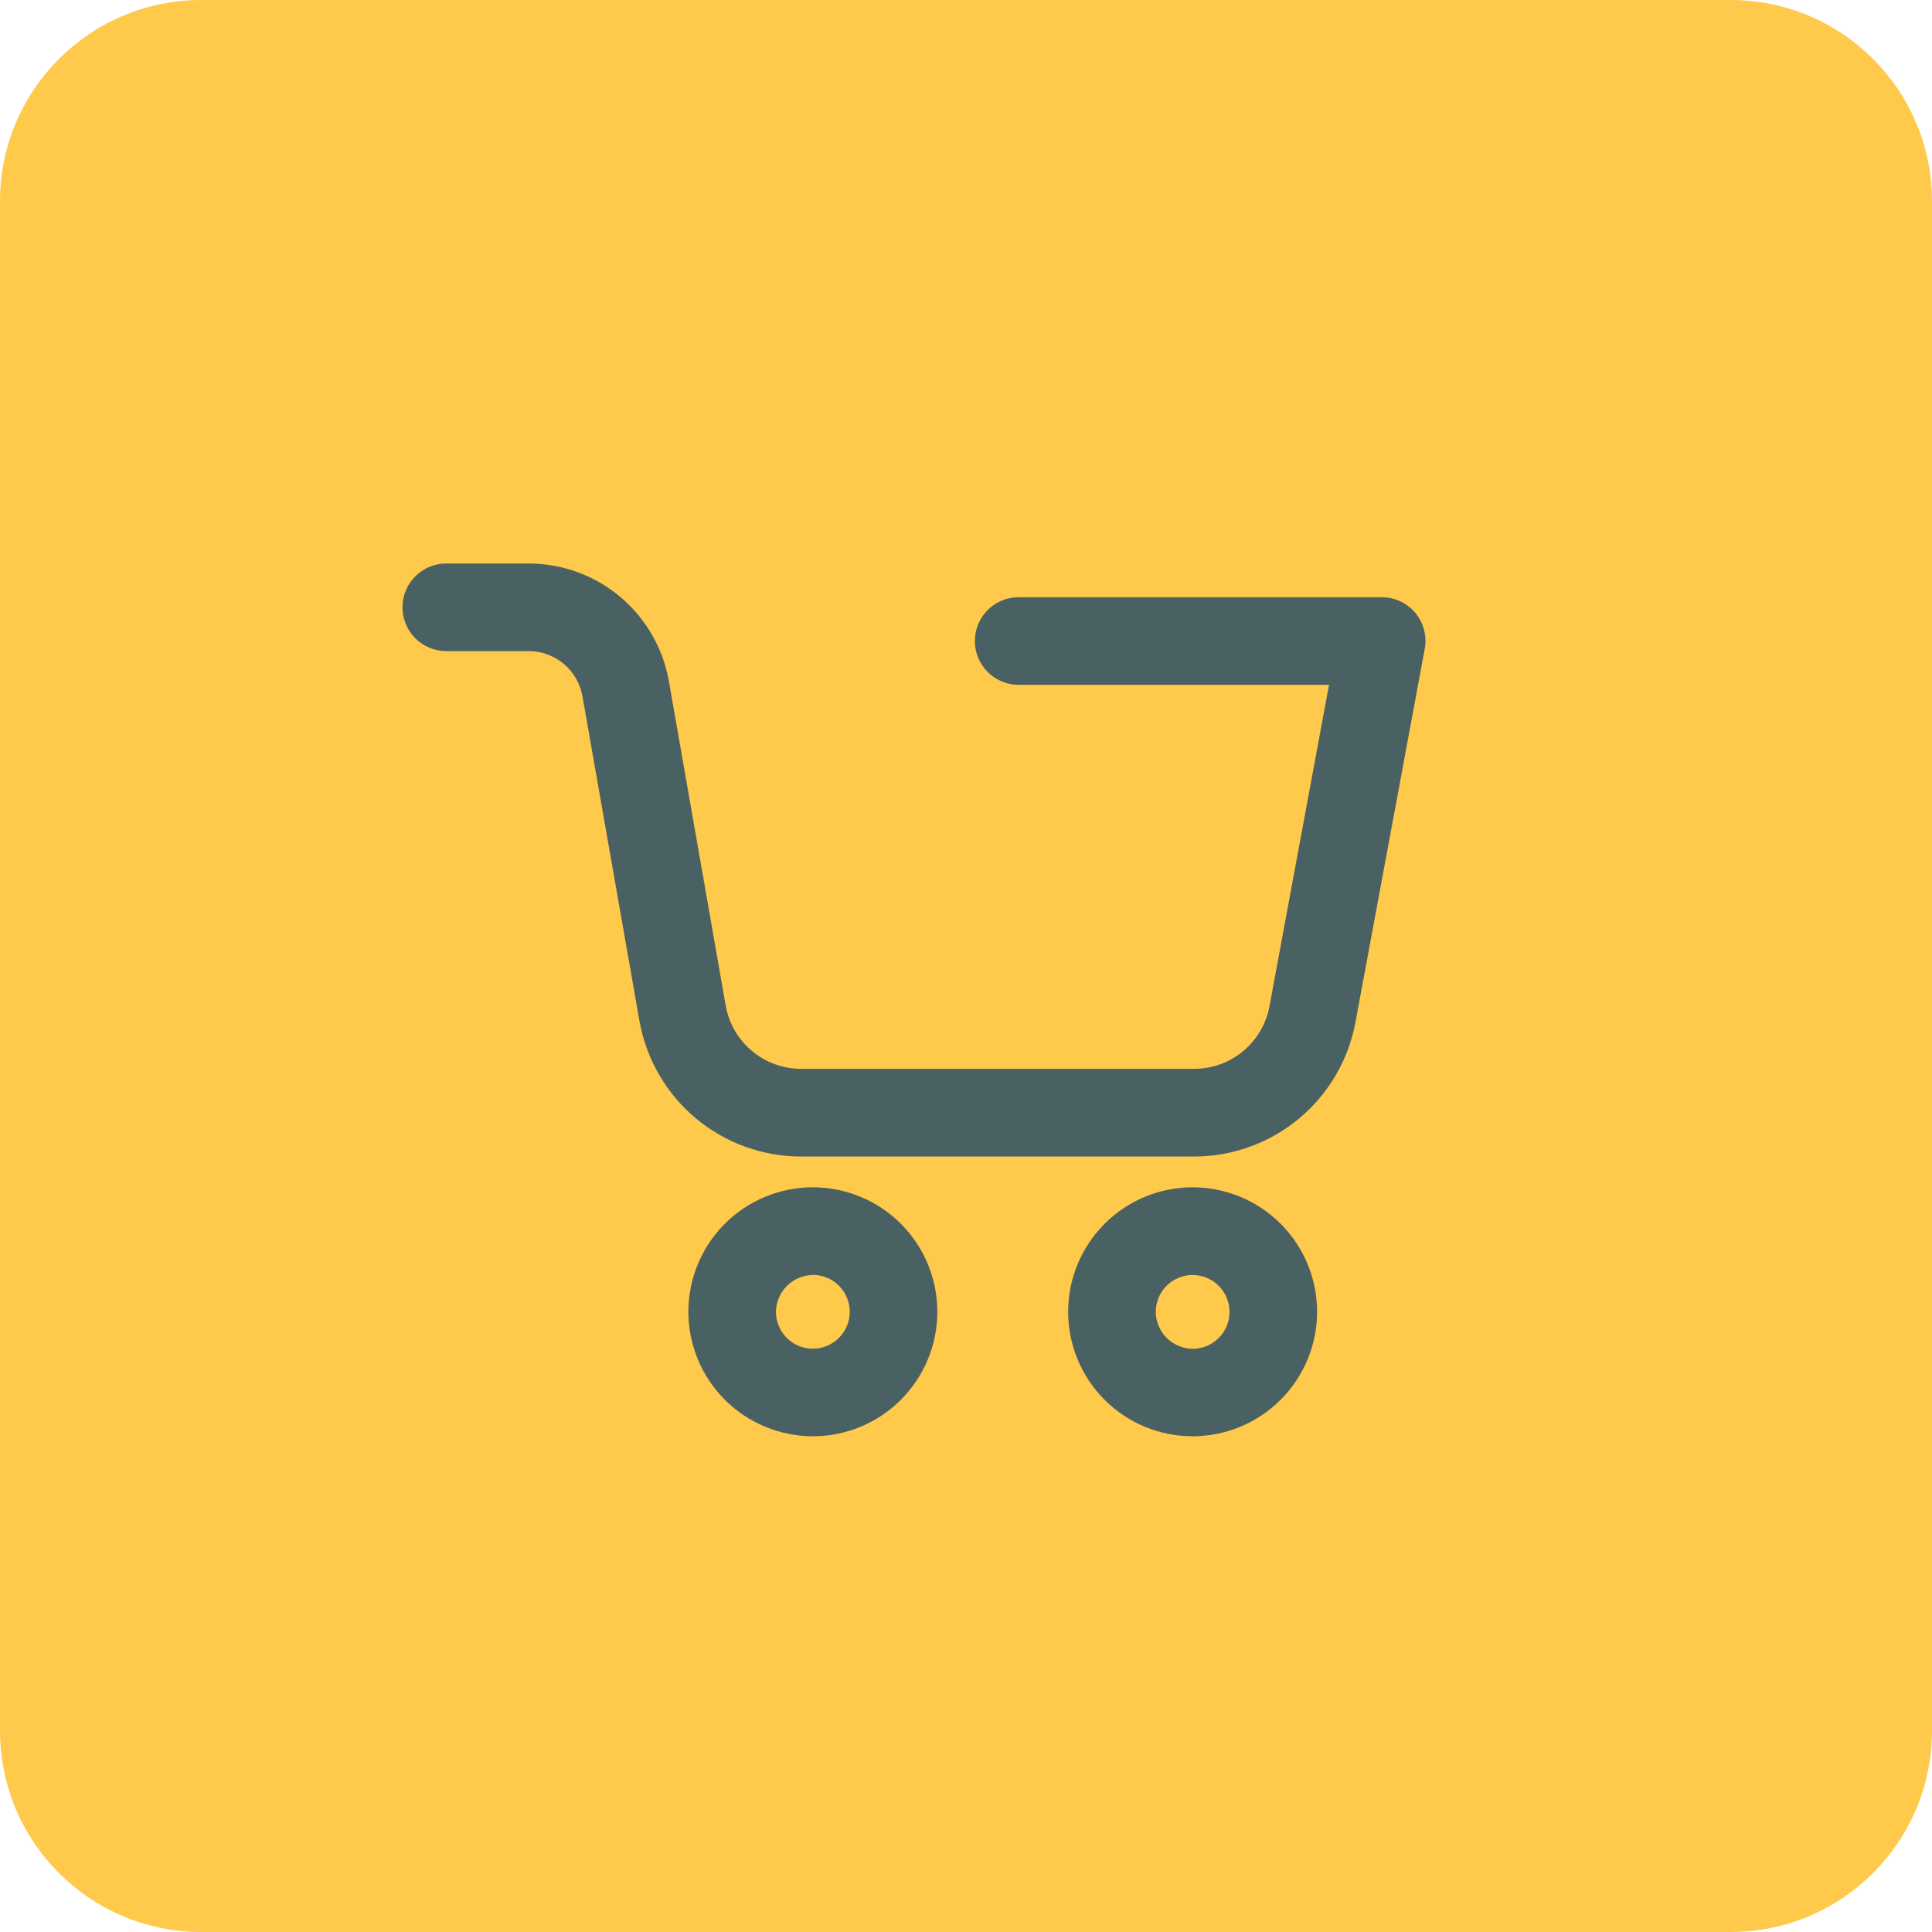 <svg width="48" height="48" viewBox="0 0 48 48" fill="none" xmlns="http://www.w3.org/2000/svg">
<path d="M0 5C0 2.239 2.239 0 5 0H43C45.761 0 48 2.239 48 5V43C48 45.761 45.761 48 43 48H5C2.239 48 0 45.761 0 43V5Z" fill="#FFC94B"/>
<path d="M35.166 15.23C34.959 14.981 34.652 14.837 34.328 14.838H25.308C24.92 14.838 24.56 15.045 24.366 15.382C24.172 15.719 24.172 16.133 24.366 16.47C24.56 16.806 24.92 17.014 25.308 17.014H33.019L31.54 24.999C31.459 25.437 31.227 25.831 30.885 26.116C30.543 26.4 30.113 26.555 29.668 26.555H19.904C19.456 26.555 19.022 26.397 18.68 26.109C18.337 25.821 18.107 25.421 18.029 24.98L16.618 16.924C16.474 16.105 16.045 15.362 15.408 14.827C14.771 14.293 13.965 14 13.133 14H11.088C10.699 14 10.34 14.207 10.146 14.544C9.951 14.88 9.951 15.295 10.146 15.632C10.34 15.969 10.699 16.176 11.088 16.176H13.133C13.453 16.176 13.763 16.289 14.008 16.495C14.252 16.701 14.417 16.987 14.472 17.302L15.886 25.359C16.052 26.304 16.545 27.16 17.28 27.778C18.015 28.395 18.944 28.734 19.904 28.734H29.666C30.62 28.734 31.545 28.398 32.278 27.787C33.011 27.175 33.506 26.325 33.678 25.386L35.399 16.11C35.454 15.797 35.369 15.475 35.165 15.229L35.166 15.23Z" fill="#4A6163"/>
<path d="M20.195 35.684C21.015 35.684 21.802 35.358 22.382 34.777C22.962 34.197 23.288 33.41 23.288 32.59C23.287 31.77 22.961 30.983 22.381 30.403C21.801 29.823 21.014 29.498 20.193 29.498C19.373 29.499 18.586 29.825 18.006 30.406C17.427 30.986 17.102 31.773 17.102 32.594C17.104 33.413 17.43 34.199 18.01 34.778C18.59 35.357 19.375 35.683 20.195 35.684V35.684ZM20.195 31.674C20.438 31.674 20.671 31.771 20.843 31.943C21.015 32.115 21.112 32.348 21.112 32.591C21.112 32.834 21.015 33.067 20.843 33.239C20.671 33.411 20.438 33.508 20.195 33.508C19.952 33.508 19.719 33.411 19.547 33.239C19.375 33.067 19.278 32.834 19.278 32.591C19.282 32.349 19.38 32.118 19.551 31.948C19.722 31.777 19.953 31.68 20.195 31.677V31.674Z" fill="#4A6163"/>
<path d="M32.723 32.594C32.724 31.774 32.399 30.987 31.819 30.406C31.239 29.826 30.453 29.499 29.632 29.498C28.812 29.498 28.025 29.823 27.445 30.403C26.864 30.983 26.538 31.77 26.538 32.59C26.538 33.411 26.863 34.198 27.444 34.778C28.023 35.358 28.81 35.684 29.631 35.684C30.45 35.683 31.236 35.357 31.816 34.778C32.395 34.199 32.722 33.413 32.723 32.594V32.594ZM28.714 32.594C28.714 32.351 28.811 32.118 28.982 31.946C29.154 31.774 29.387 31.677 29.631 31.677C29.874 31.677 30.107 31.774 30.279 31.946C30.451 32.118 30.547 32.351 30.547 32.594C30.547 32.837 30.451 33.07 30.279 33.242C30.107 33.414 29.874 33.511 29.631 33.511C29.388 33.508 29.157 33.41 28.985 33.239C28.814 33.068 28.717 32.836 28.714 32.594L28.714 32.594Z" fill="#4A6163"/>
</svg>
